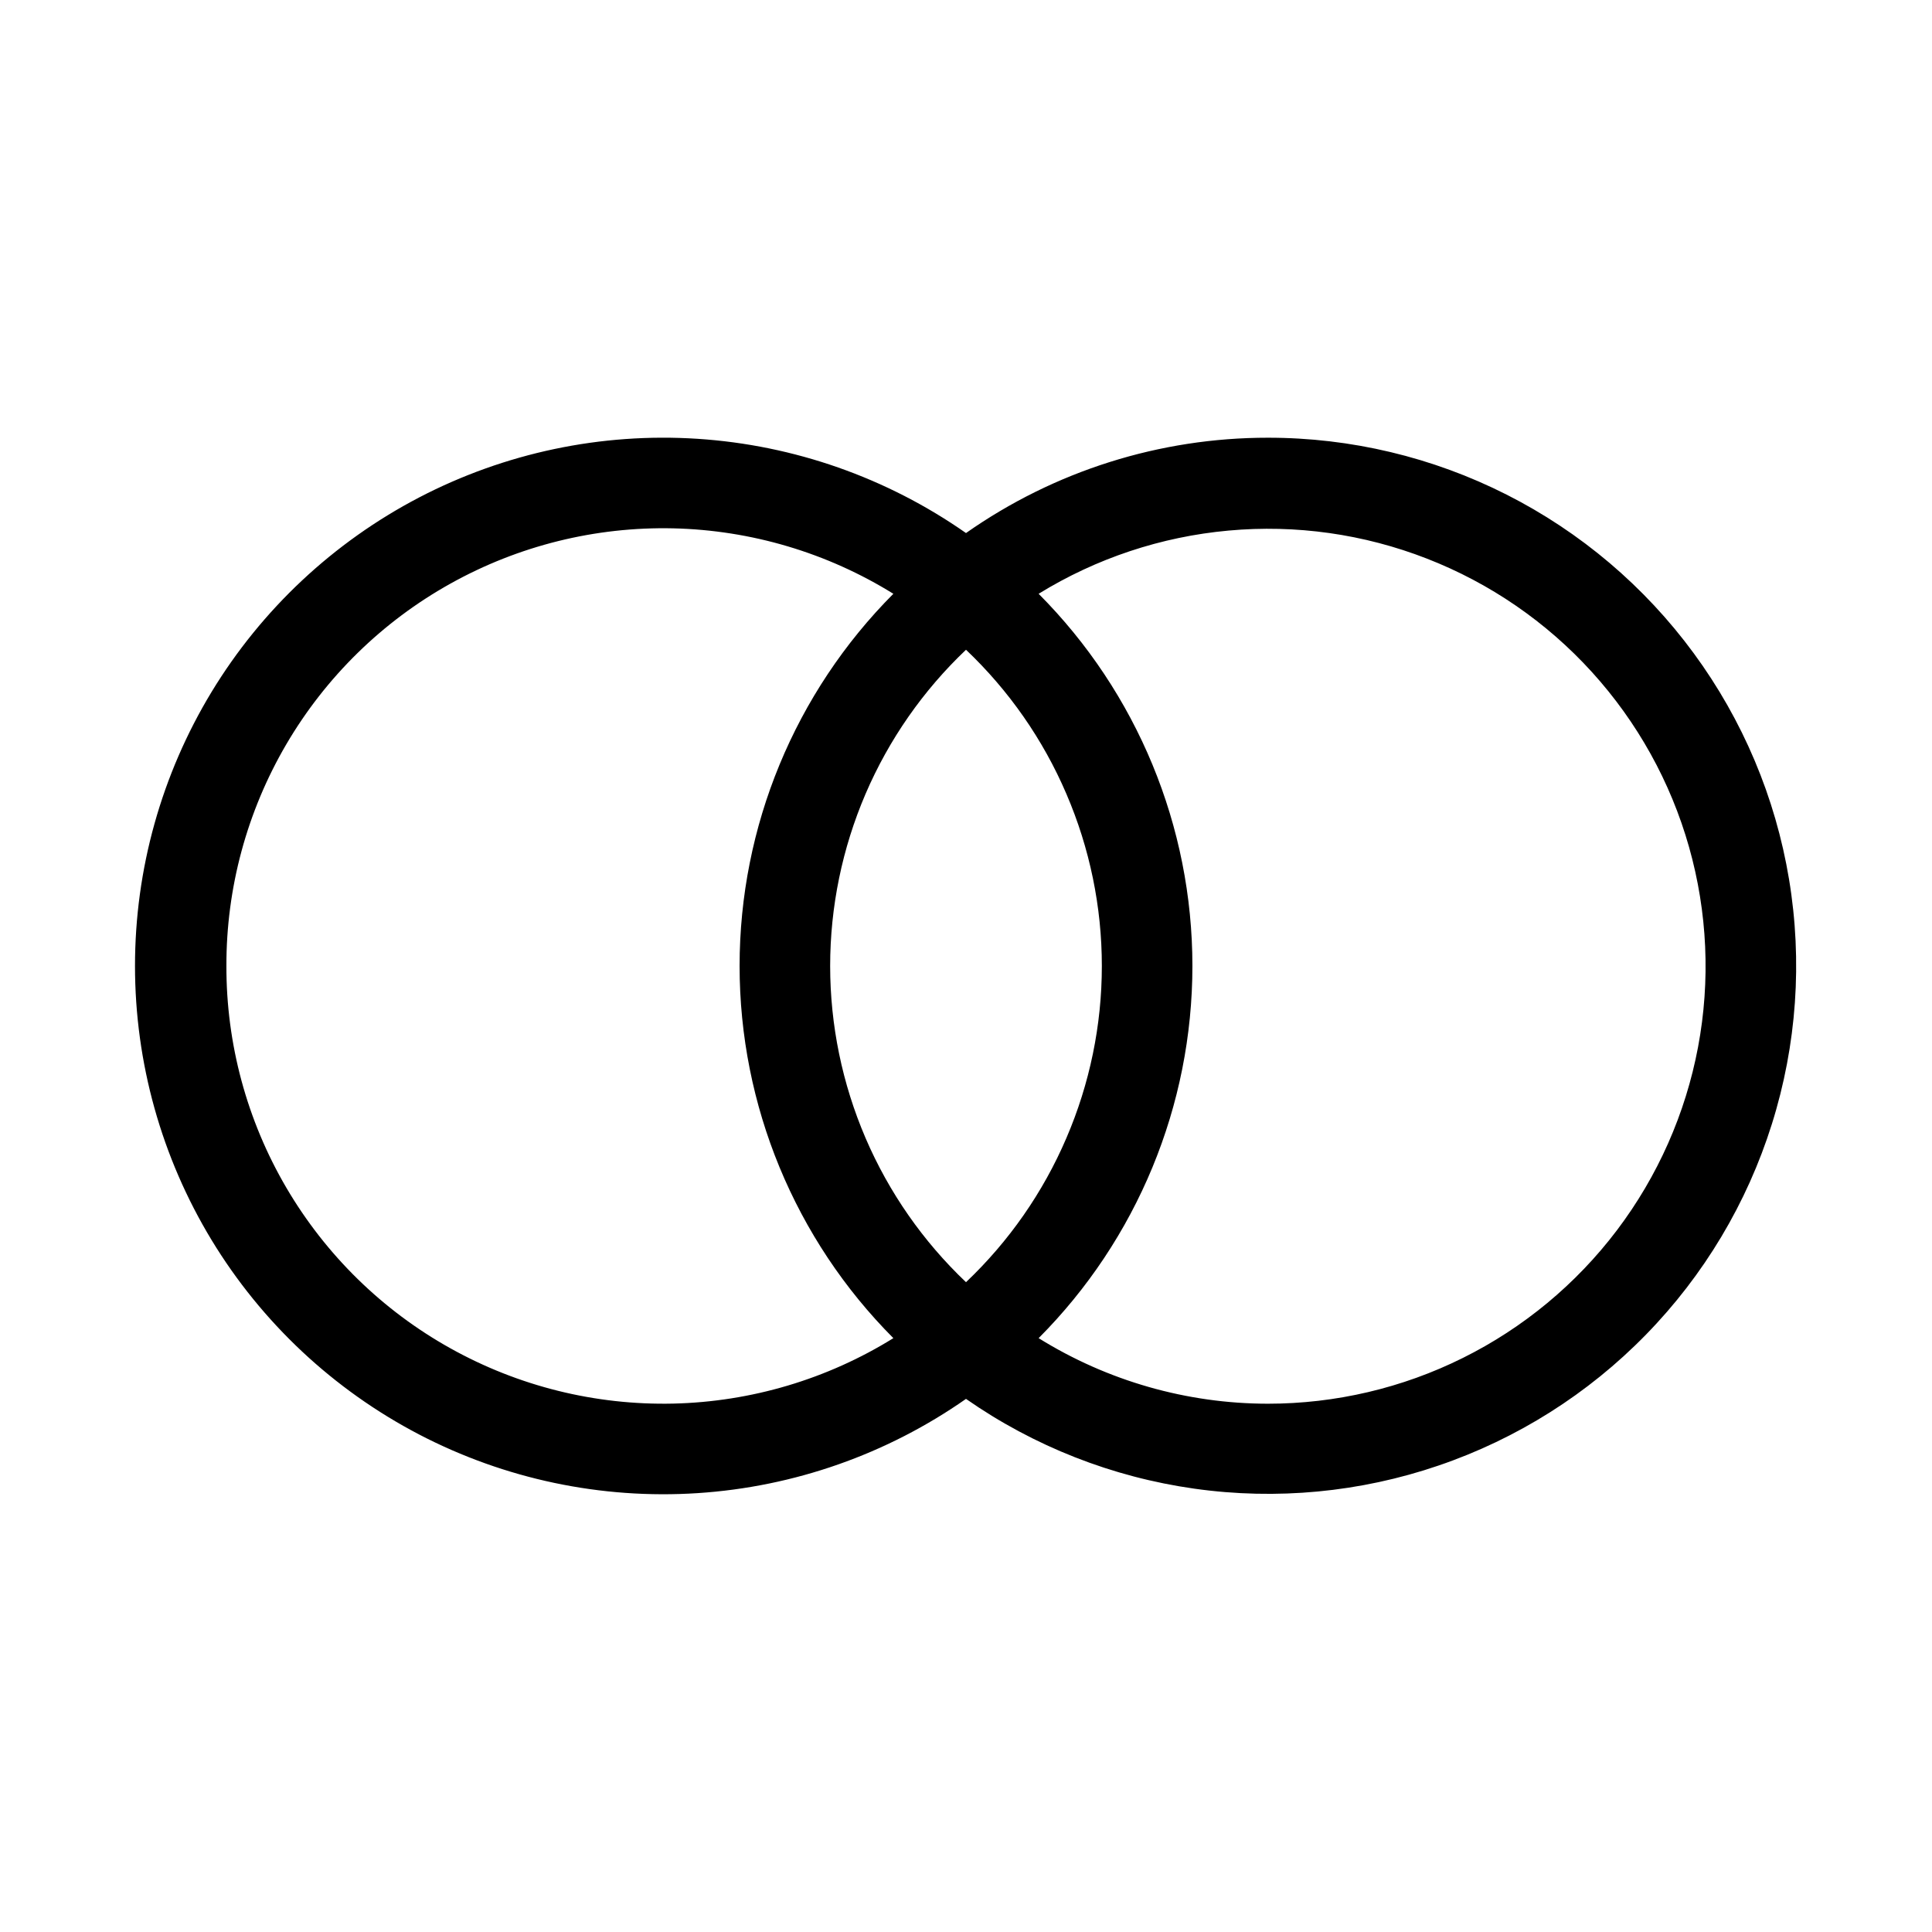 <svg width="32" height="32" viewBox="0 0 32 32" fill="none" xmlns="http://www.w3.org/2000/svg">
<path d="M21 7.25C19.211 7.249 17.465 7.8 16 8.829C14.689 7.912 13.151 7.372 11.554 7.268C9.957 7.164 8.362 7.5 6.943 8.239C5.524 8.979 4.334 10.093 3.504 11.461C2.674 12.83 2.236 14.399 2.236 15.999C2.236 17.6 2.674 19.169 3.504 20.538C4.334 21.906 5.524 23.02 6.943 23.76C8.362 24.499 9.957 24.835 11.554 24.731C13.151 24.627 14.689 24.087 16 23.17C17.127 23.956 18.422 24.465 19.782 24.657C21.142 24.849 22.528 24.718 23.827 24.274C25.127 23.831 26.304 23.088 27.263 22.105C28.223 21.122 28.937 19.927 29.348 18.617C29.76 17.306 29.857 15.918 29.632 14.563C29.407 13.208 28.866 11.926 28.053 10.819C27.24 9.712 26.178 8.812 24.953 8.192C23.728 7.572 22.373 7.249 21 7.25ZM18.25 15.999C18.25 16.979 18.05 17.949 17.663 18.849C17.277 19.75 16.711 20.562 16 21.237C15.289 20.562 14.723 19.75 14.336 18.849C13.95 17.949 13.75 16.98 13.75 15.999C13.75 15.02 13.95 14.05 14.336 13.15C14.723 12.249 15.289 11.437 16 10.762C16.711 11.437 17.277 12.249 17.663 13.15C18.05 14.05 18.25 15.02 18.25 15.999ZM3.75 15.999C3.747 14.709 4.09 13.441 4.742 12.328C5.395 11.214 6.333 10.295 7.46 9.667C8.587 9.038 9.861 8.722 11.152 8.751C12.442 8.781 13.701 9.155 14.797 9.835C13.166 11.472 12.25 13.689 12.25 15.999C12.25 18.31 13.166 20.527 14.797 22.164C13.701 22.844 12.442 23.218 11.152 23.248C9.861 23.277 8.587 22.961 7.46 22.332C6.333 21.704 5.395 20.785 4.742 19.671C4.09 18.558 3.747 17.29 3.75 15.999ZM21 23.25C19.658 23.249 18.343 22.873 17.203 22.164C18.834 20.527 19.75 18.31 19.75 15.999C19.75 13.689 18.834 11.472 17.203 9.835C18.157 9.247 19.234 8.889 20.349 8.788C21.465 8.686 22.589 8.845 23.633 9.252C24.677 9.658 25.613 10.301 26.366 11.13C27.12 11.96 27.671 12.952 27.976 14.03C28.281 15.108 28.332 16.242 28.125 17.343C27.918 18.444 27.458 19.482 26.782 20.376C26.106 21.269 25.232 21.994 24.229 22.492C23.226 22.991 22.12 23.25 21 23.25Z" fill="black"/>
</svg>
